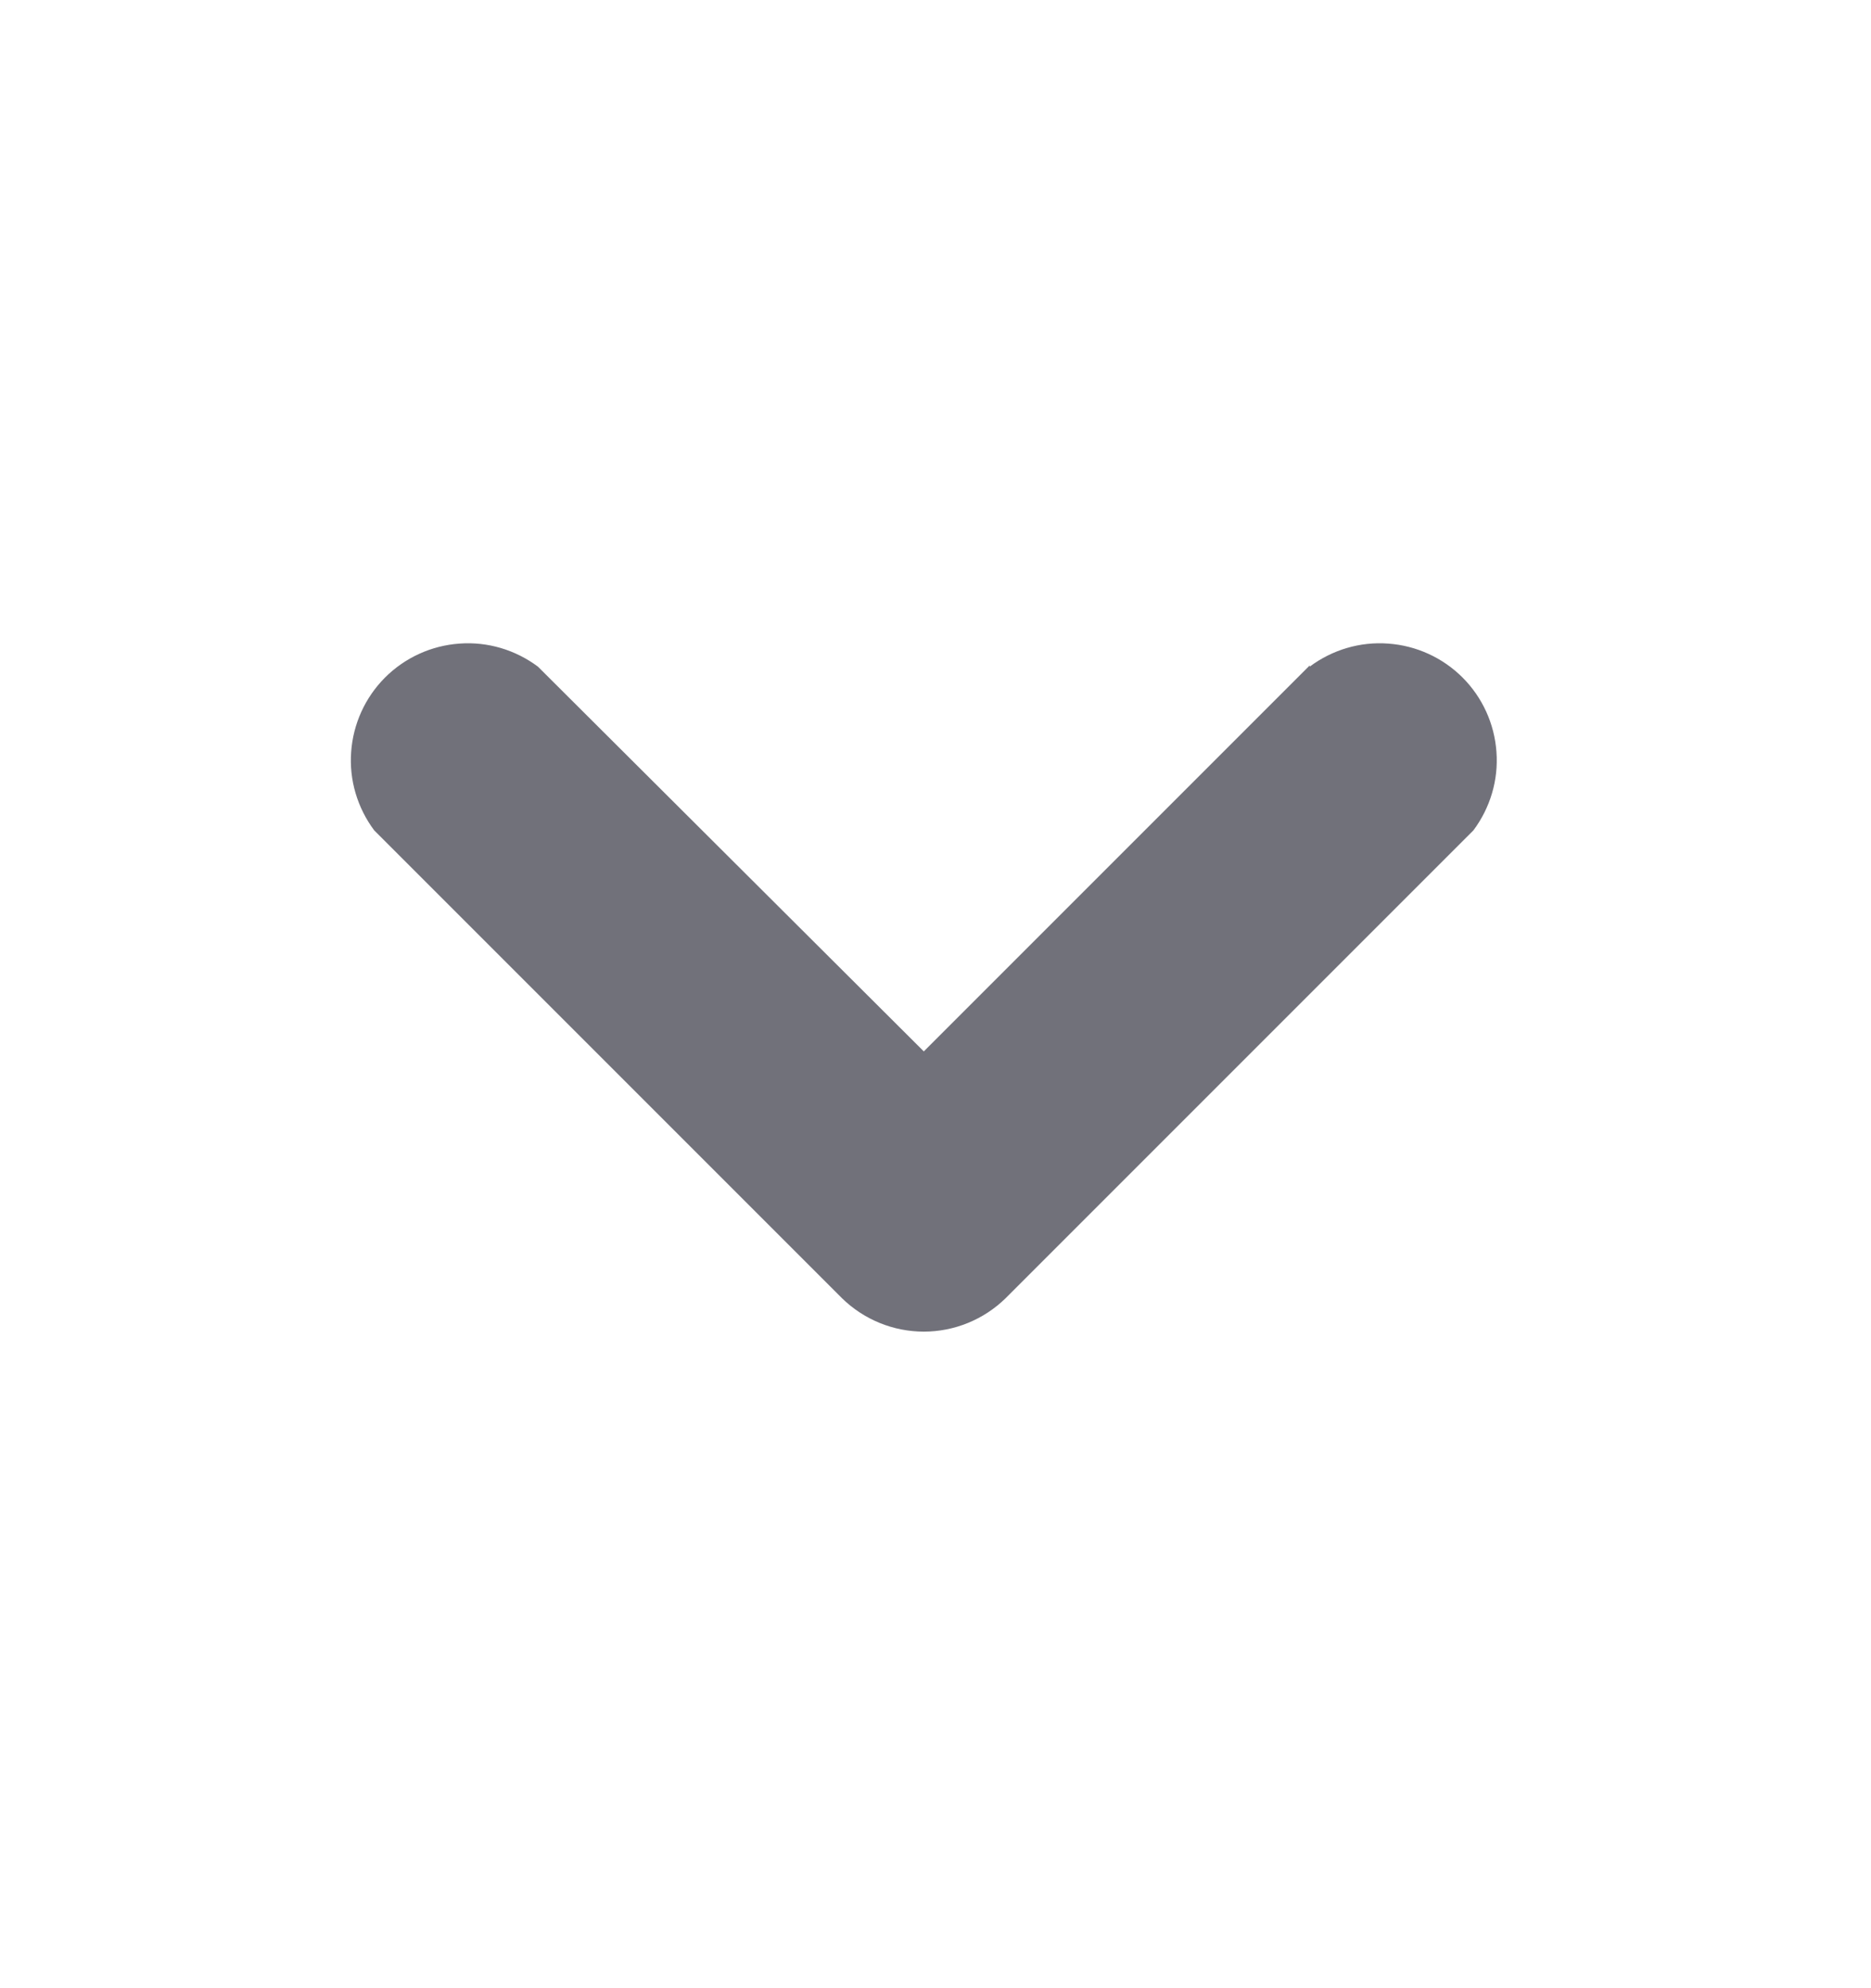 <svg width="16" height="17" viewBox="0 0 16 17" fill="none" xmlns="http://www.w3.org/2000/svg">
<path d="M11.2 5.7C11.393 5.556 11.631 5.485 11.871 5.503C12.111 5.52 12.337 5.623 12.507 5.793C12.677 5.963 12.78 6.189 12.797 6.429C12.815 6.669 12.744 6.907 12.6 7.1L8.6 11.1C8.413 11.283 8.162 11.386 7.9 11.386C7.638 11.386 7.387 11.283 7.2 11.1L3.2 7.1C3.056 6.907 2.985 6.669 3.003 6.429C3.02 6.189 3.123 5.963 3.293 5.793C3.463 5.623 3.689 5.52 3.929 5.503C4.169 5.485 4.407 5.556 4.6 5.7L7.9 8.99L11.2 5.69V5.7Z" fill="#71717A"/>
</svg>
